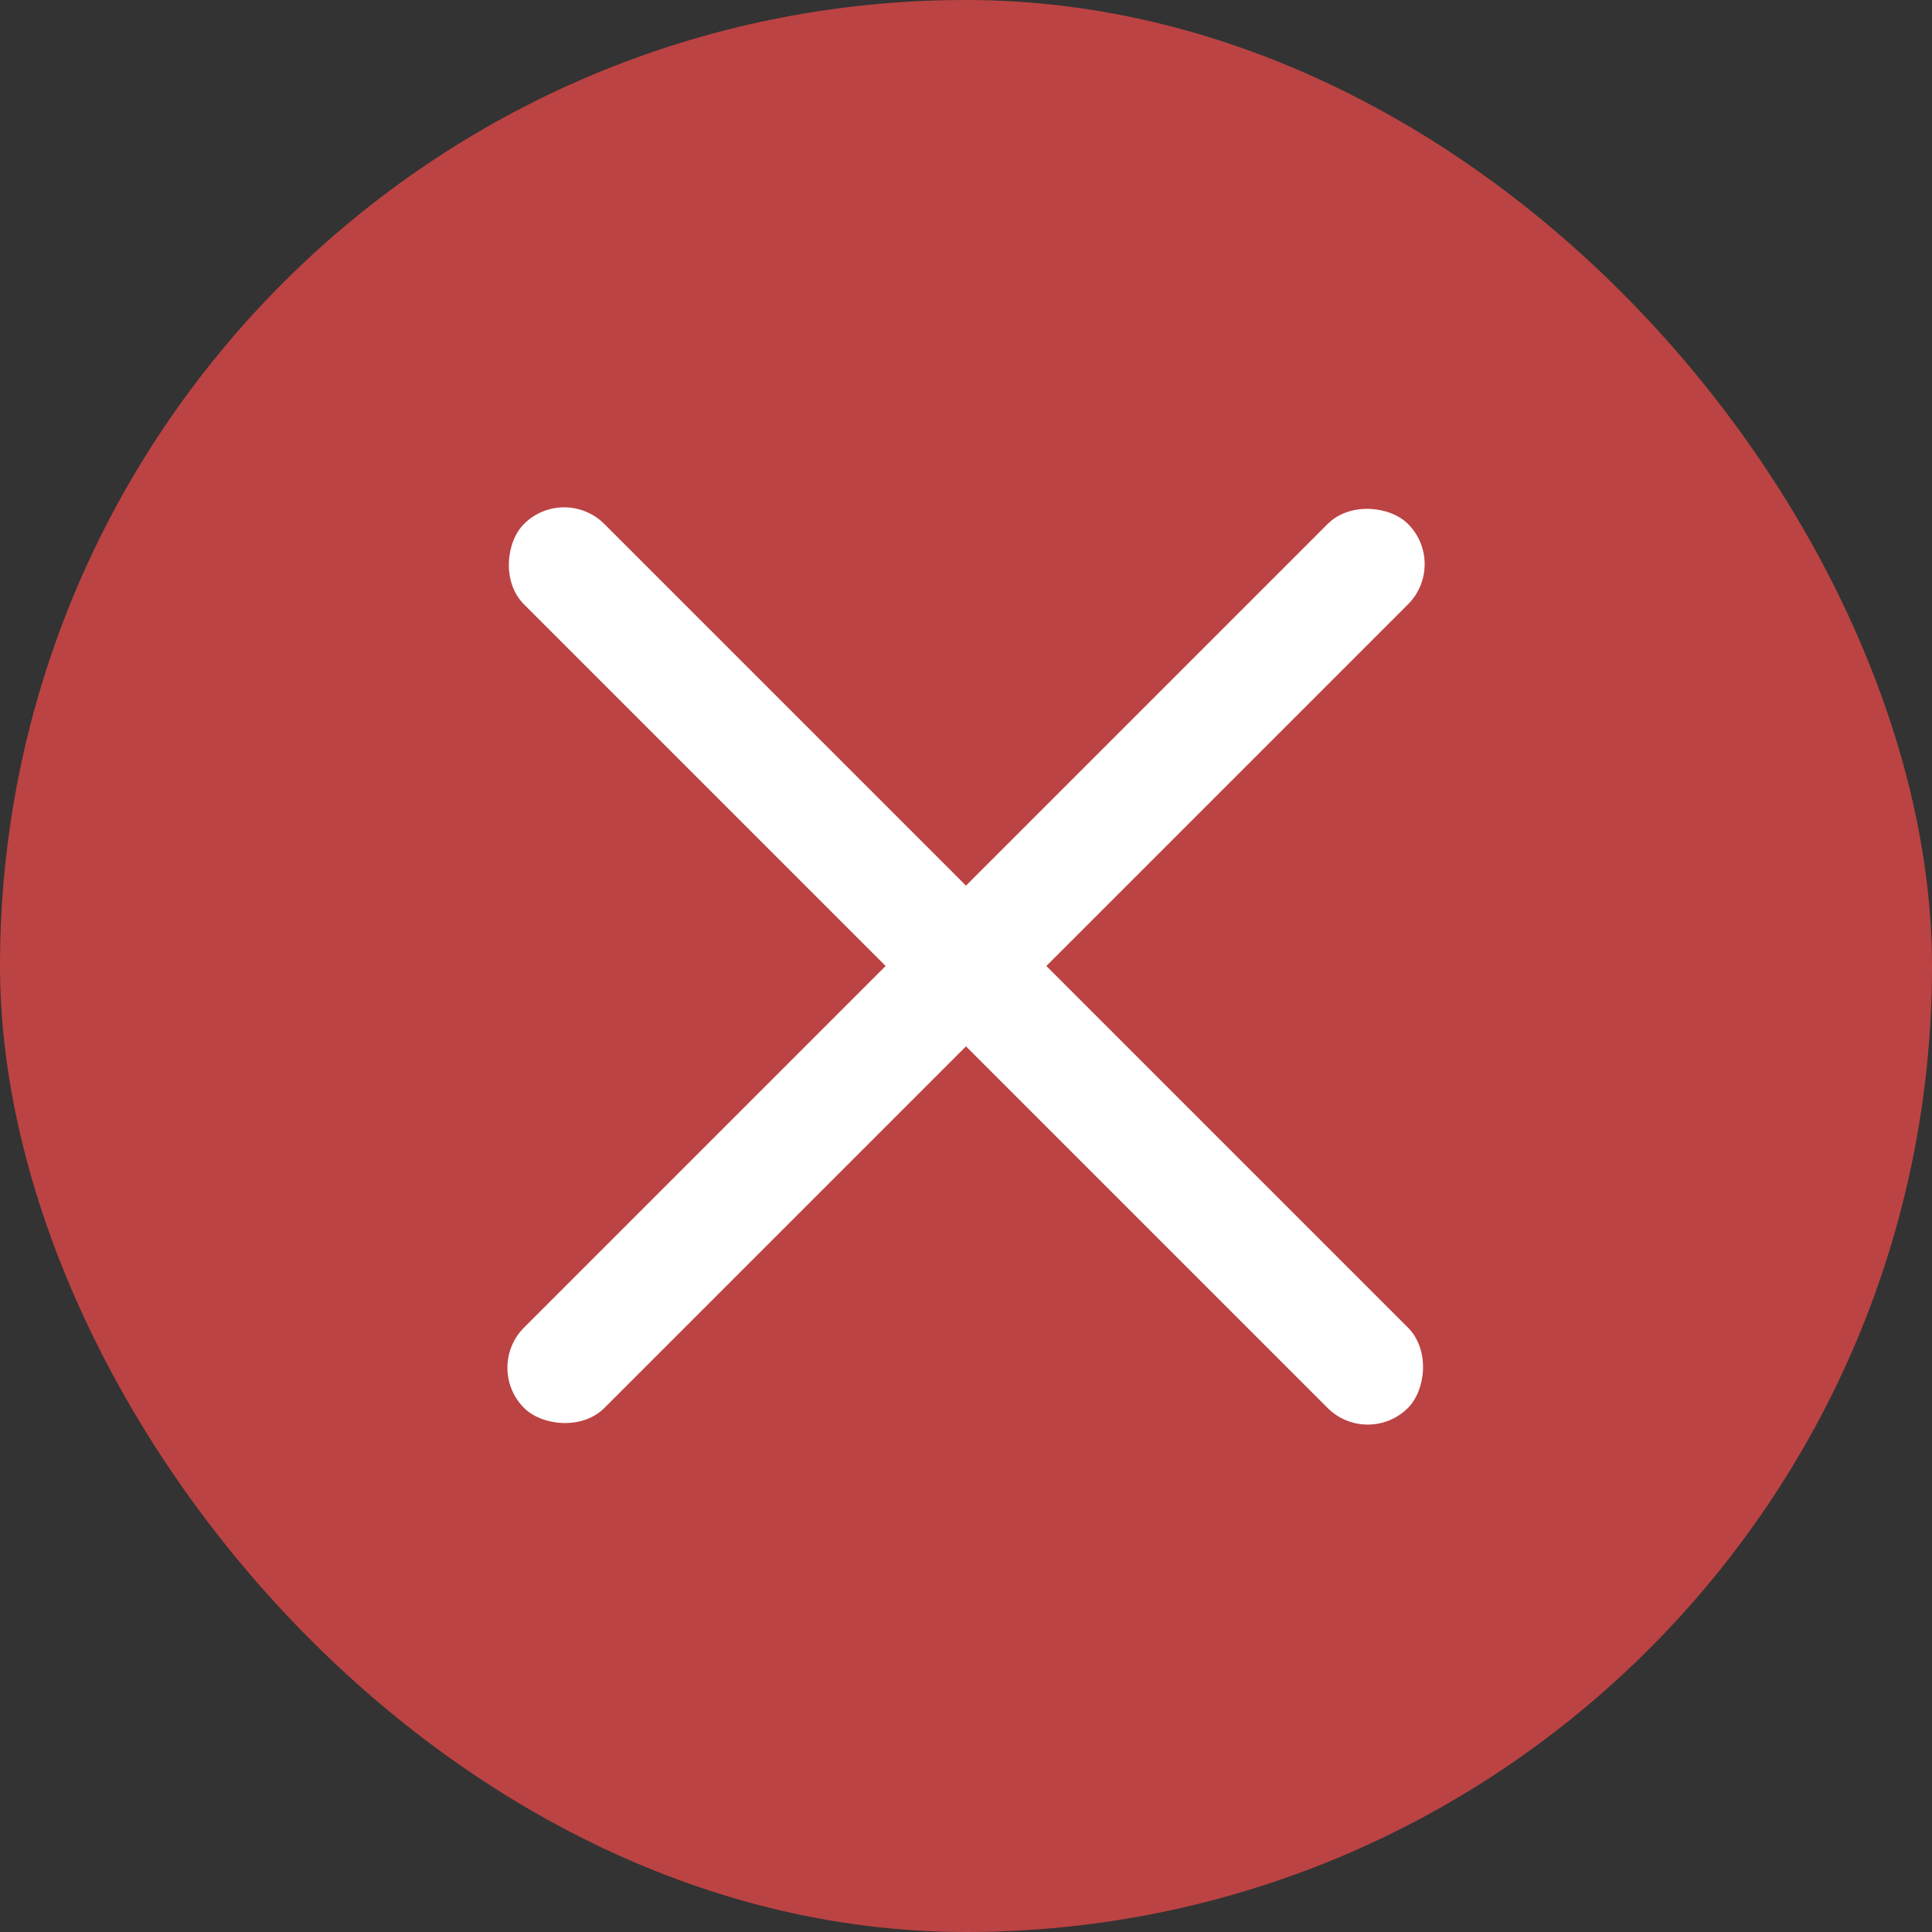 <svg xmlns="http://www.w3.org/2000/svg" width="17" height="17" viewBox="0 0 17 17">
  <rect x="0" y="0" width="17" height="17" fill="#333333" stroke="none"/>
  <defs>
    <style>
      .cls-1 {
        fill: #bc4343;
      }

      .cls-2 {
        fill: #fff;
      }
    </style>
  </defs>
  <g id="组_121" data-name="组 121" transform="translate(-16 -703)">
    <rect id="矩形_189" data-name="矩形 189" class="cls-1" width="17" height="17" rx="8.5" transform="translate(16 703)"/>
    <rect id="矩形_190" data-name="矩形 190" class="cls-2" width="11" height="1" rx="0.5" transform="translate(20.964 707.257) rotate(45)"/>
    <rect id="矩形_191" data-name="矩形 191" class="cls-2" width="11" height="1" rx="0.5" transform="translate(28.743 707.964) rotate(135)"/>
  </g>
</svg>
